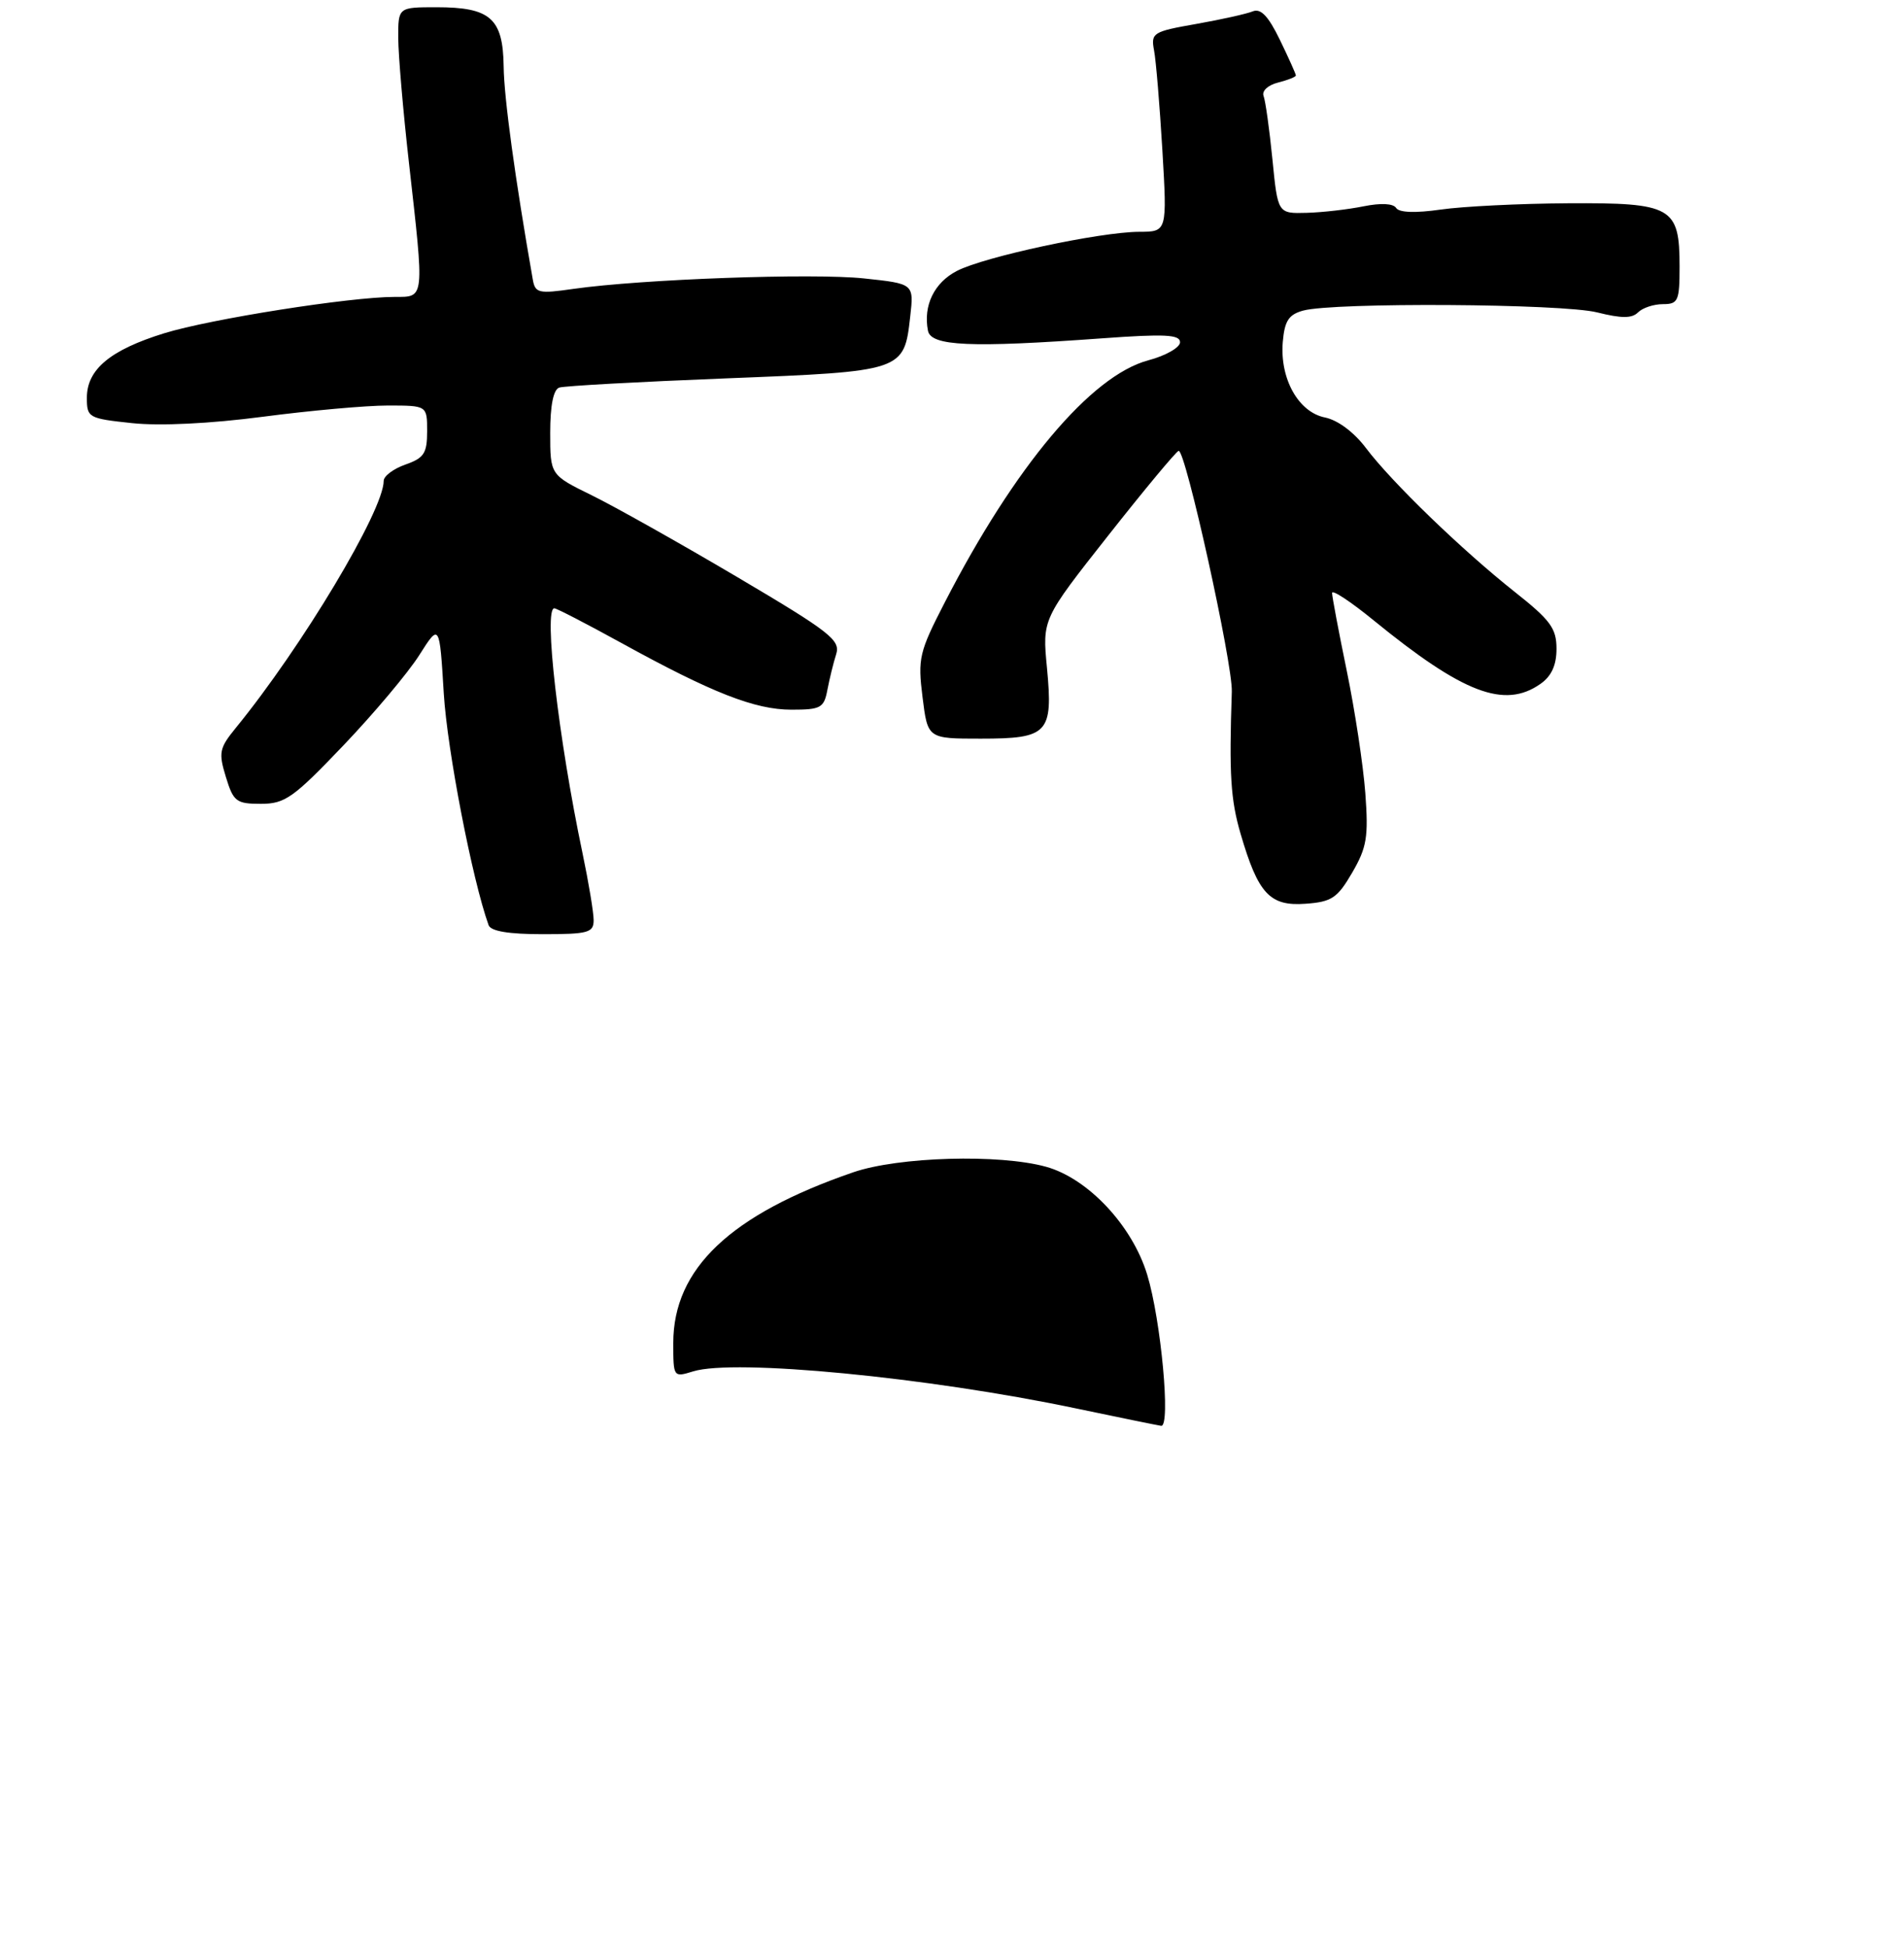 <?xml version="1.0" encoding="UTF-8" standalone="no"?>
<!DOCTYPE svg PUBLIC "-//W3C//DTD SVG 1.1//EN" "http://www.w3.org/Graphics/SVG/1.1/DTD/svg11.dtd" >
<svg xmlns="http://www.w3.org/2000/svg" xmlns:xlink="http://www.w3.org/1999/xlink" version="1.1" viewBox="0 0 263 269">
 <g >
 <path fill="currentColor"
d=" M 82.00 127.07 C 82.00 126.00 81.31 121.86 80.47 117.85 C 77.13 101.97 75.06 84.00 76.57 84.00 C 76.88 84.00 81.04 86.15 85.82 88.78 C 98.34 95.67 104.27 98.00 109.32 98.00 C 113.38 98.00 113.82 97.76 114.29 95.25 C 114.58 93.74 115.12 91.53 115.50 90.34 C 116.12 88.40 114.67 87.27 101.84 79.69 C 93.95 75.03 84.91 69.95 81.75 68.40 C 76.00 65.58 76.00 65.58 76.00 59.76 C 76.00 55.99 76.44 53.79 77.25 53.52 C 77.94 53.29 88.30 52.72 100.27 52.25 C 124.84 51.28 124.88 51.27 125.73 43.70 C 126.24 39.18 126.24 39.18 119.37 38.45 C 112.32 37.69 88.64 38.55 79.22 39.89 C 74.37 40.59 73.92 40.48 73.59 38.57 C 71.15 24.68 69.62 13.52 69.57 9.17 C 69.48 2.54 67.74 1.00 60.31 1.00 C 55.00 1.00 55.00 1.00 55.01 5.25 C 55.02 7.59 55.68 15.35 56.49 22.50 C 58.63 41.46 58.68 41.00 54.53 41.00 C 48.37 41.00 29.10 44.04 22.68 46.02 C 15.24 48.32 12.00 51.01 12.00 54.92 C 12.00 57.67 12.20 57.79 18.25 58.43 C 22.09 58.84 29.05 58.50 36.30 57.55 C 42.79 56.70 50.55 56.00 53.55 56.00 C 59.00 56.00 59.00 56.00 59.00 59.55 C 59.00 62.60 58.57 63.25 56.00 64.15 C 54.35 64.73 53.00 65.74 53.00 66.40 C 53.00 70.49 41.71 89.33 32.55 100.54 C 30.29 103.31 30.17 103.93 31.20 107.29 C 32.24 110.70 32.64 111.00 36.04 111.00 C 39.36 111.00 40.52 110.18 47.41 102.96 C 51.63 98.54 56.35 92.93 57.90 90.49 C 60.71 86.06 60.71 86.06 61.30 95.78 C 61.78 103.62 65.24 121.51 67.49 127.75 C 67.79 128.59 70.25 129.00 74.97 129.00 C 81.25 129.00 82.00 128.79 82.00 127.07 Z  M 186.78 120.50 C 188.80 117.02 189.04 115.59 188.59 109.50 C 188.30 105.65 187.15 98.06 186.03 92.64 C 184.91 87.22 184.00 82.37 184.00 81.88 C 184.00 81.38 186.59 83.09 189.75 85.67 C 202.12 95.75 207.81 97.92 212.78 94.44 C 214.31 93.37 215.00 91.86 215.00 89.59 C 215.00 86.77 214.17 85.64 209.25 81.75 C 201.95 75.97 192.22 66.57 188.68 61.87 C 187.03 59.68 184.79 58.01 183.02 57.65 C 179.35 56.92 176.77 52.29 177.19 47.23 C 177.44 44.31 178.00 43.44 180.00 42.89 C 184.22 41.73 215.78 41.92 220.62 43.14 C 223.98 43.98 225.42 43.98 226.26 43.14 C 226.89 42.51 228.43 42.00 229.70 42.00 C 231.80 42.00 232.00 41.56 232.00 36.83 C 232.00 28.56 230.99 27.99 216.60 28.07 C 209.94 28.11 202.03 28.50 199.00 28.94 C 195.51 29.44 193.26 29.36 192.85 28.72 C 192.45 28.09 190.73 28.01 188.35 28.49 C 186.23 28.92 182.70 29.33 180.50 29.39 C 176.50 29.50 176.50 29.50 175.76 22.00 C 175.35 17.88 174.80 13.94 174.54 13.26 C 174.27 12.56 175.14 11.75 176.54 11.40 C 177.89 11.06 179.00 10.62 179.00 10.42 C 179.00 10.22 178.00 8.00 176.79 5.50 C 175.19 2.21 174.15 1.12 173.04 1.57 C 172.19 1.92 168.67 2.70 165.22 3.31 C 159.24 4.36 158.96 4.54 159.41 6.96 C 159.68 8.36 160.19 14.56 160.56 20.75 C 161.22 32.00 161.22 32.00 157.36 32.01 C 151.94 32.03 135.96 35.45 132.18 37.41 C 129.04 39.03 127.50 42.20 128.18 45.67 C 128.59 47.80 134.07 48.04 152.25 46.72 C 160.90 46.09 163.00 46.20 163.00 47.26 C 163.00 47.99 161.02 49.12 158.60 49.76 C 150.70 51.88 140.17 64.39 130.51 83.17 C 126.96 90.05 126.76 90.92 127.43 96.27 C 128.14 102.00 128.14 102.00 135.45 102.00 C 144.79 102.00 145.47 101.27 144.62 92.24 C 143.97 85.50 143.97 85.50 153.04 74.00 C 158.03 67.67 162.42 62.39 162.80 62.26 C 163.72 61.93 170.28 91.62 170.15 95.50 C 169.77 106.94 169.98 110.42 171.37 115.16 C 173.79 123.43 175.40 125.16 180.32 124.80 C 183.95 124.54 184.73 124.02 186.78 120.50 Z  M 148.50 194.46 C 128.10 190.18 101.45 187.61 95.75 189.37 C 93.02 190.21 93.00 190.19 93.00 185.45 C 93.00 175.19 100.88 167.72 117.86 161.88 C 124.11 159.73 138.05 159.33 144.50 161.12 C 150.29 162.73 156.39 169.23 158.46 176.01 C 160.37 182.27 161.74 197.06 160.39 196.89 C 159.90 196.82 154.55 195.73 148.50 194.46 Z "/>
</g>
</svg>